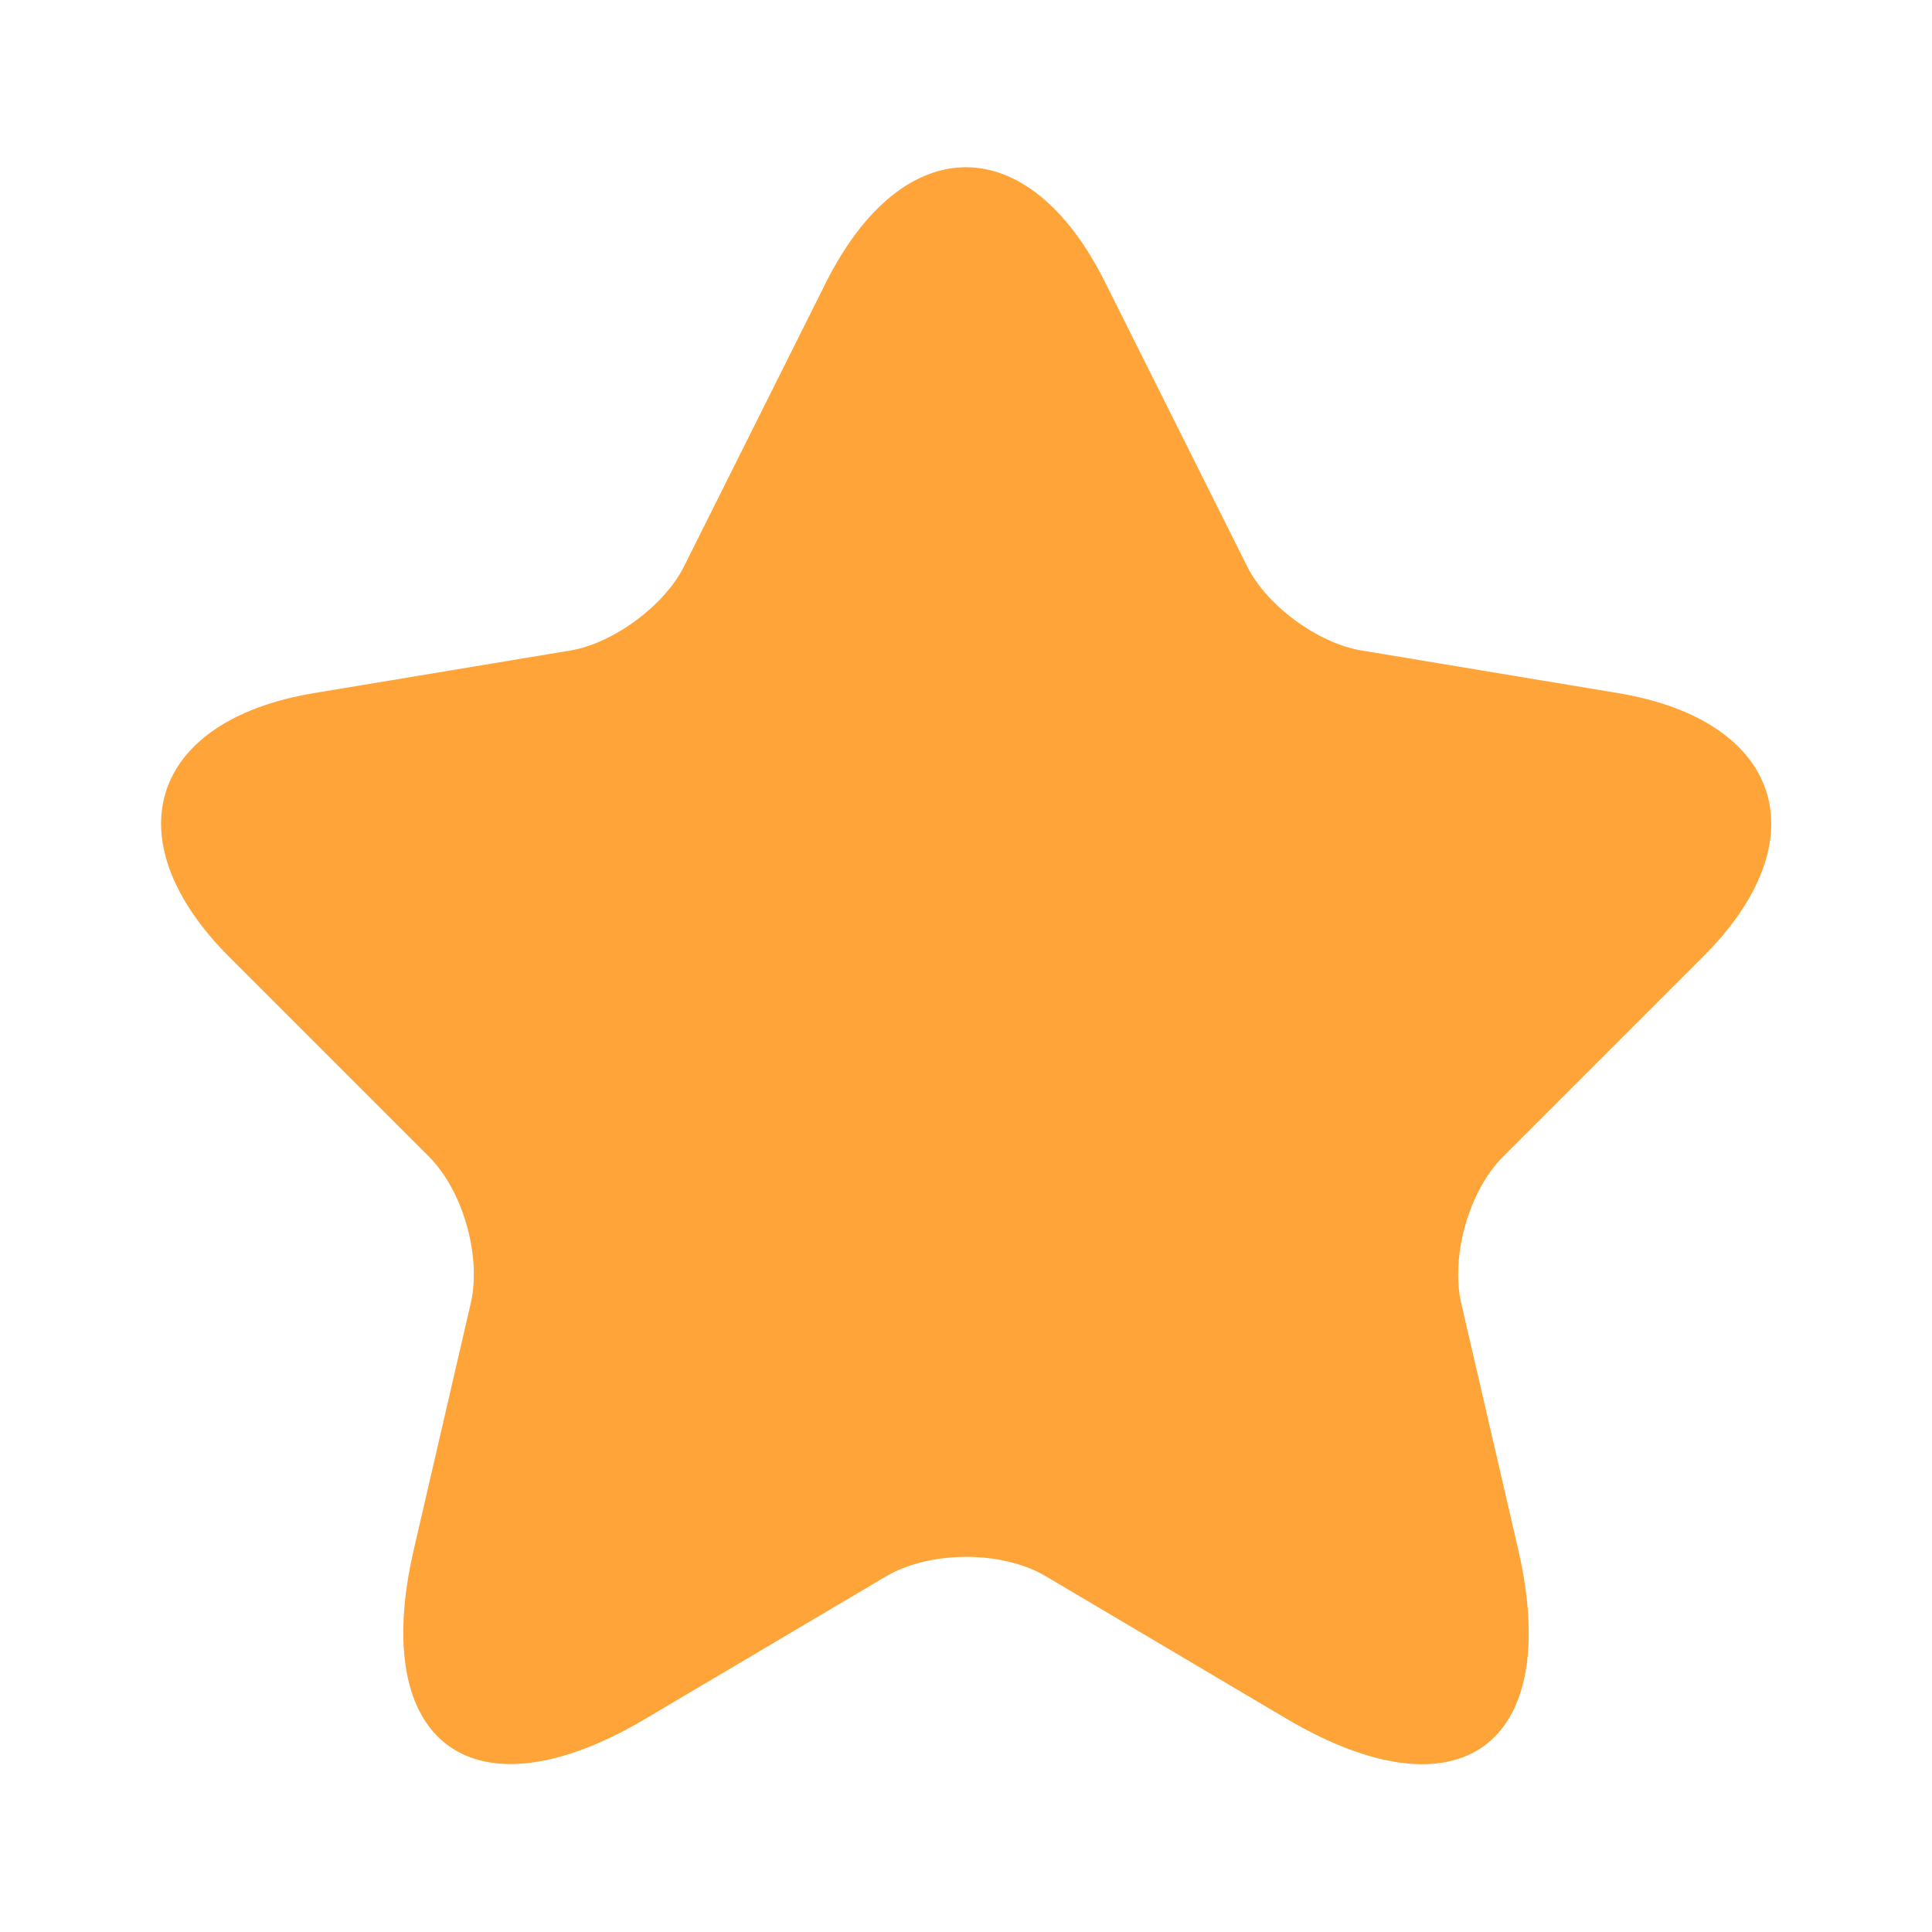 <svg width="24" height="24" viewBox="0 0 24 24" fill="none" xmlns="http://www.w3.org/2000/svg">
<g id="vuesax/bold/star">
<g id="star">
<path id="Vector" d="M13.73 3.51L15.49 7.03C15.73 7.52 16.37 7.99 16.91 8.08L20.1 8.61C22.14 8.95 22.62 10.43 21.15 11.89L18.67 14.37C18.25 14.79 18.02 15.6 18.15 16.18L18.86 19.25C19.42 21.68 18.13 22.62 15.98 21.35L12.99 19.58C12.45 19.26 11.56 19.26 11.01 19.58L8.02 21.35C5.88 22.62 4.58 21.67 5.14 19.25L5.85 16.18C5.98 15.6 5.75 14.79 5.33 14.37L2.85 11.89C1.39 10.43 1.86 8.95 3.9 8.61L7.09 8.08C7.62 7.99 8.26 7.52 8.5 7.03L10.26 3.51C11.22 1.6 12.78 1.6 13.73 3.51Z" fill="#FFA439"/>
</g>
</g>
</svg>
